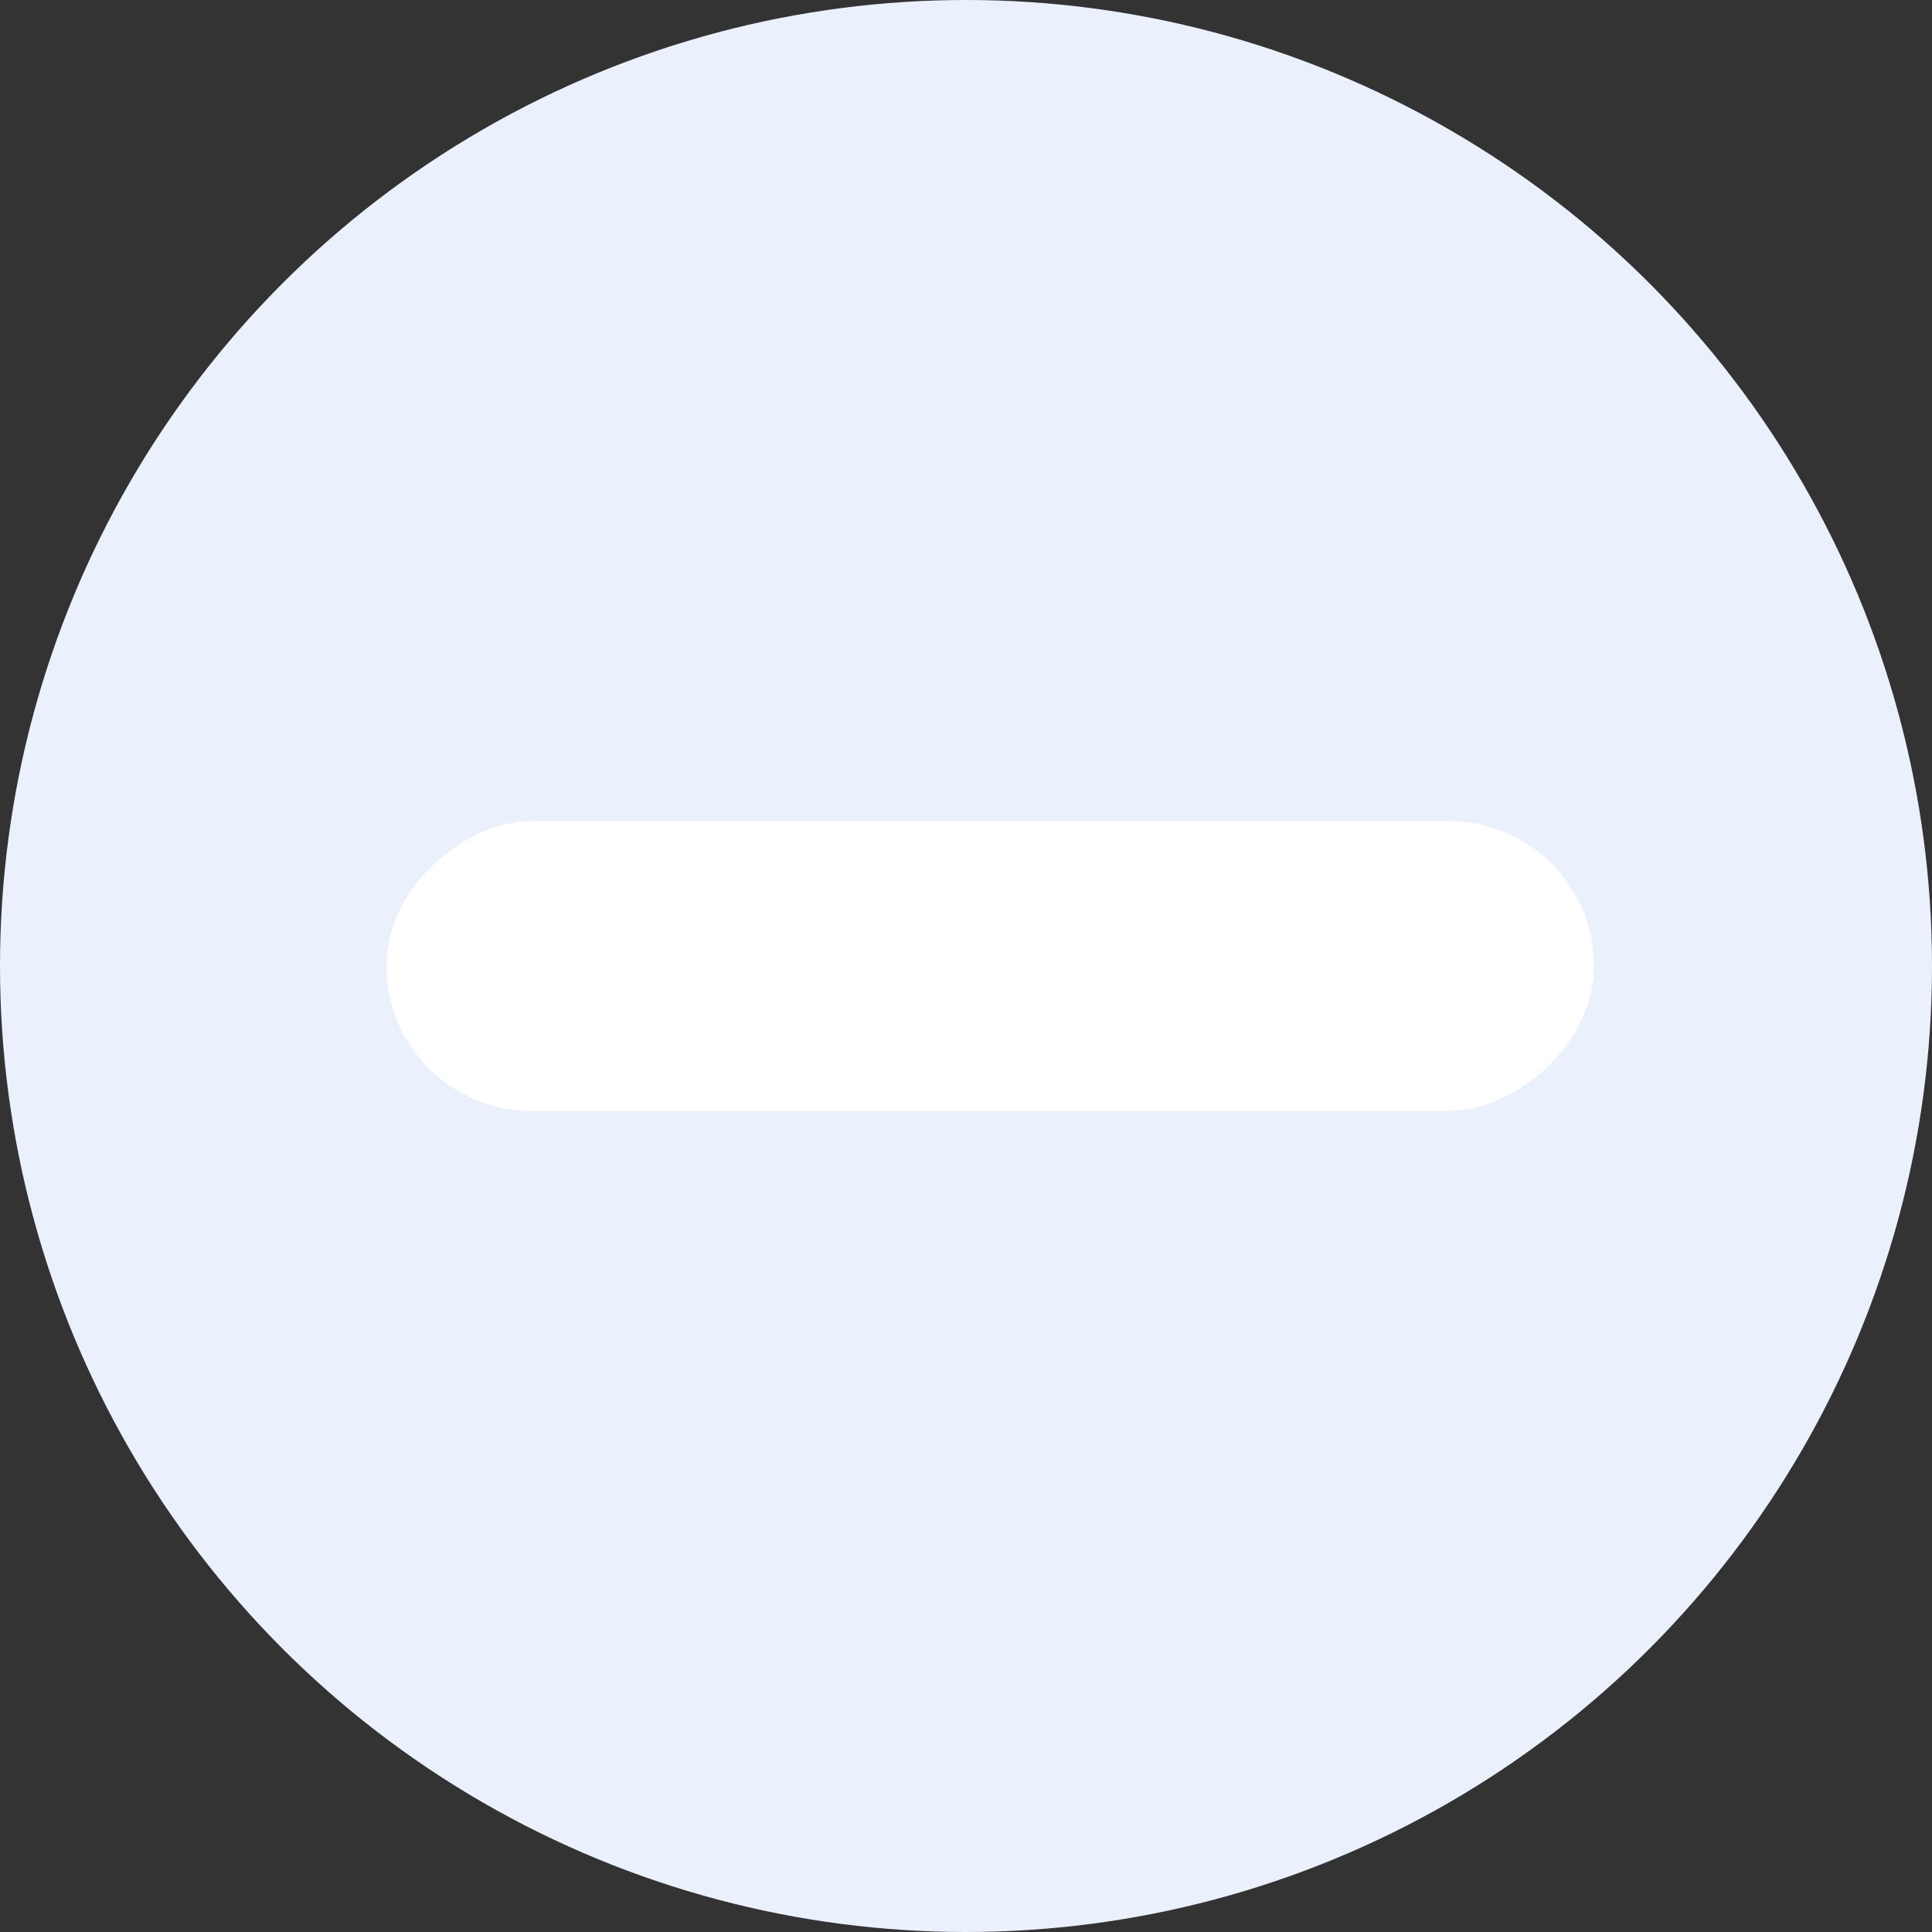 <svg width="34" height="34" viewBox="0 0 34 34" fill="none" xmlns="http://www.w3.org/2000/svg">
<rect x="0" y="0" width="34" height="34" fill="#333333" stroke="none"/>
<circle cx="17" cy="17" r="17" fill="#EAF0FC"/>
<rect x="6.8" y="19.55" width="5.1" height="21.25" rx="2.55" transform="rotate(-90 6.8 19.55)" fill="white"/>
</svg>
